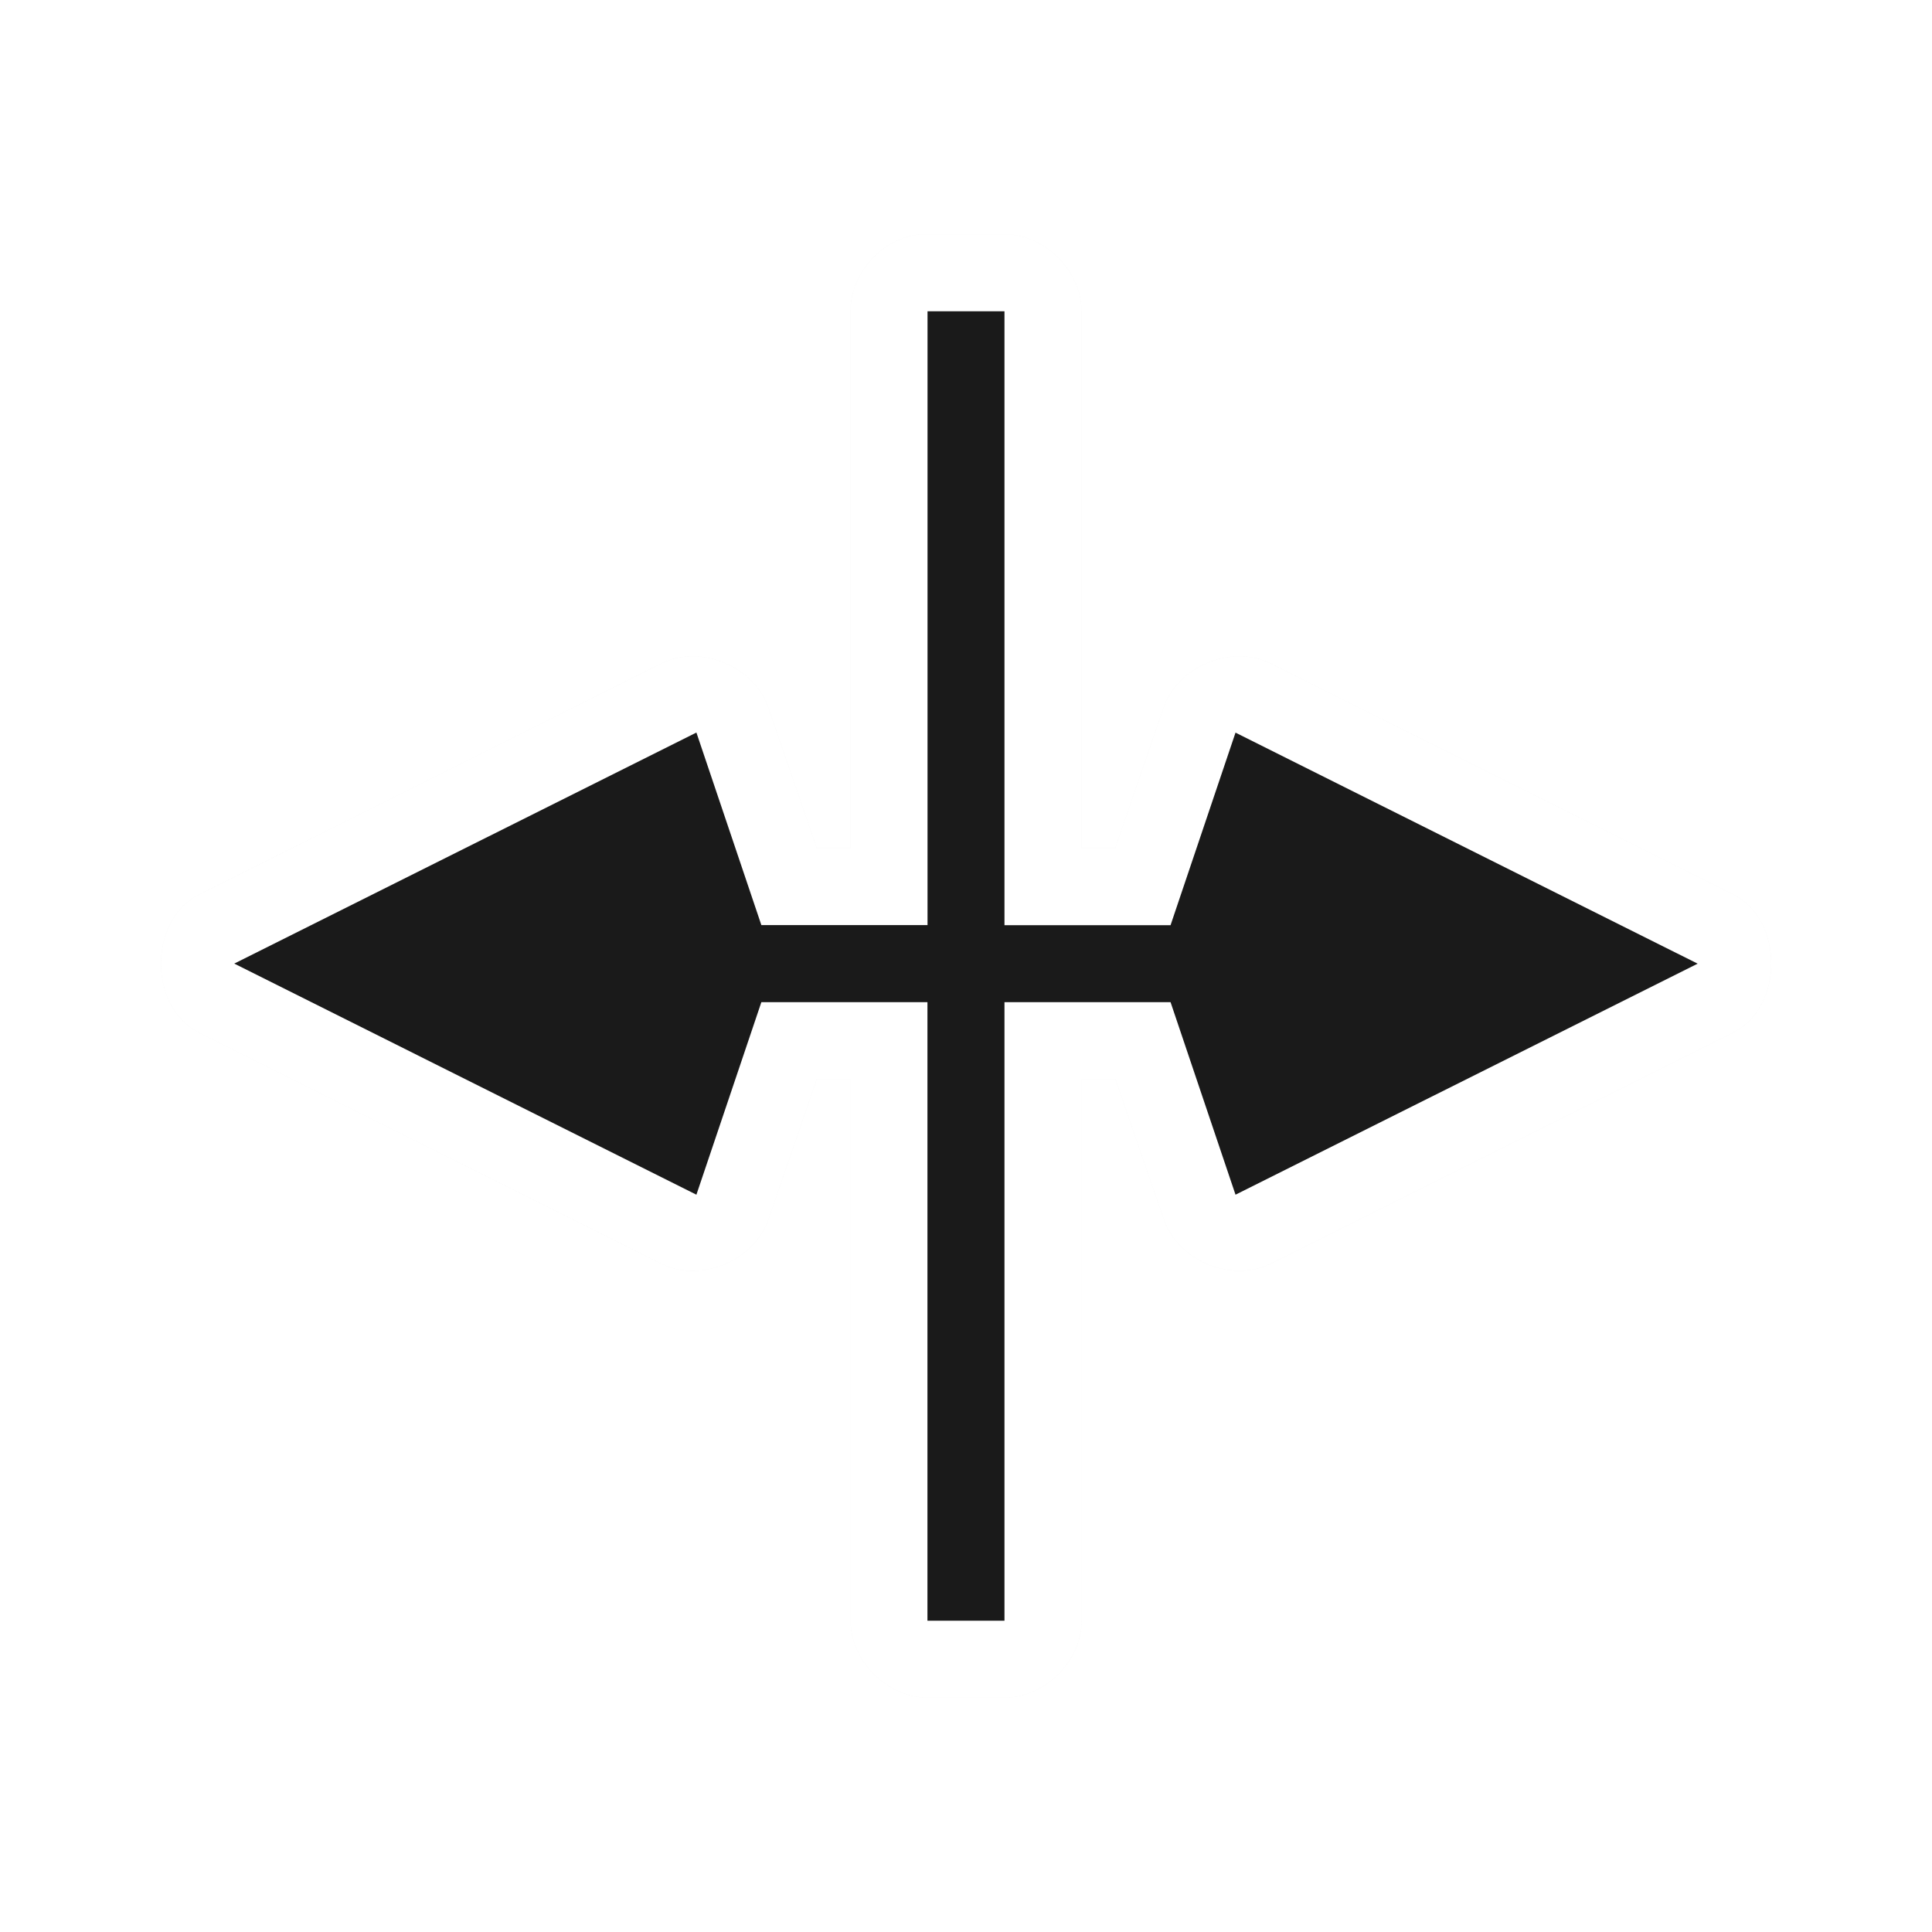 <?xml version="1.0" encoding="UTF-8" standalone="no"?>
<svg
   xmlns:dc="http://purl.org/dc/elements/1.1/"
   xmlns:cc="http://creativecommons.org/ns#"
   xmlns:rdf="http://www.w3.org/1999/02/22-rdf-syntax-ns#"
   xmlns:svg="http://www.w3.org/2000/svg"
   xmlns="http://www.w3.org/2000/svg"
   xmlns:sodipodi="http://sodipodi.sourceforge.net/DTD/sodipodi-0.dtd"
   xmlns:inkscape="http://www.inkscape.org/namespaces/inkscape"
   inkscape:version="1.1-dev (580611a06a, 2020-02-22)"
   sodipodi:docname="col-resize.svg"
   id="svg13"
   version="1.1"
   width="24"
   viewBox="0 0 24 24"
   height="24">
  <defs
     id="defs17">
    <filter
       height="1.151"
       y="-0.076"
       width="1.137"
       x="-0.069"
       id="filter855"
       style="color-interpolation-filters:sRGB"
       inkscape:collect="always">
      <feGaussianBlur
         id="feGaussianBlur857"
         stdDeviation="0.573"
         inkscape:collect="always" />
    </filter>
  </defs>
  <sodipodi:namedview
     inkscape:current-layer="svg13"
     inkscape:window-maximized="1"
     inkscape:window-y="27"
     inkscape:window-x="67"
     inkscape:cy="28.123251"
     inkscape:cx="-15.013005"
     inkscape:zoom="14.259987"
     showgrid="false"
     id="namedview15"
     inkscape:window-height="1125"
     inkscape:window-width="1973"
     inkscape:pageshadow="2"
     inkscape:pageopacity="0"
     guidetolerance="10"
     gridtolerance="10"
     objecttolerance="10"
     borderopacity="1"
     bordercolor="#666666"
     pagecolor="#ffffff" />
  <filter
     y="-.176"
     x="-.16"
     width="1.321"
     height="1.353"
     color-interpolation-filters="sRGB"
     id="a">
    <feGaussianBlur
       id="feGaussianBlur2"
       stdDeviation="1.069" />
  </filter>
  <path
     inkscape:connector-curvature="0"
     id="path853"
     fill="#ffffff"
     d="m 11.432,2.911 c -0.47,0.043 -0.869,0.484 -0.867,0.957 V 10.535 H 10.146 L 9.548,8.801 C 9.38,8.288 8.721,8.004 8.233,8.233 L 2.492,11.103 c -0.656,0.306 -0.656,1.428 0,1.734 l 5.741,2.87 c 0.489,0.229 1.147,-0.055 1.316,-0.568 l 0.598,-1.734 h 0.419 v 6.727 c 4.8e-5,0.501 0.456,0.957 0.957,0.957 h 0.957 c 0.501,0 0.957,-0.456 0.957,-0.957 v -6.728 h 0.419 l 0.598,1.734 c 0.168,0.513 0.827,0.797 1.316,0.568 l 5.741,-2.87 c 0.656,-0.306 0.656,-1.428 0,-1.734 L 15.767,8.233 c -0.489,-0.229 -1.147,0.055 -1.316,0.568 L 13.854,10.535 H 13.435 V 3.867 c -4.7e-5,-0.501 -0.456,-0.957 -0.957,-0.957 h -0.957 c -0.03,-10e-4 -0.06,-10e-4 -0.09,0 z m -3.319,7.535 0.449,1.345 c 0.014,0.061 0.034,0.122 0.06,0.179 -0.026,0.056 -0.046,0.117 -0.06,0.179 L 8.113,13.495 5.063,11.97 Z m 7.774,0 3.05,1.525 -3.05,1.525 -0.449,-1.345 c -0.014,-0.061 -0.034,-0.122 -0.06,-0.179 0.026,-0.056 0.046,-0.117 0.06,-0.179 z"
     style="stroke-width:1.25;fill:#000000;filter:url(#filter855);opacity:0.2" />
  <g
     id="g861">
    <path
       inkscape:connector-curvature="0"
       id="path7"
       fill="#ffffff"
       d="m 11.432,2.911 c -0.47,0.043 -0.869,0.484 -0.867,0.957 V 10.535 H 10.146 L 9.548,8.801 C 9.38,8.288 8.721,8.004 8.233,8.233 L 2.492,11.103 c -0.656,0.306 -0.656,1.428 0,1.734 l 5.741,2.87 c 0.489,0.229 1.147,-0.055 1.316,-0.568 l 0.598,-1.734 h 0.419 v 6.727 c 4.8e-5,0.501 0.456,0.957 0.957,0.957 h 0.957 c 0.501,0 0.957,-0.456 0.957,-0.957 v -6.728 h 0.419 l 0.598,1.734 c 0.168,0.513 0.827,0.797 1.316,0.568 l 5.741,-2.87 c 0.656,-0.306 0.656,-1.428 0,-1.734 L 15.767,8.233 c -0.489,-0.229 -1.147,0.055 -1.316,0.568 L 13.854,10.535 H 13.435 V 3.867 c -4.7e-5,-0.501 -0.456,-0.957 -0.957,-0.957 h -0.957 c -0.03,-10e-4 -0.06,-10e-4 -0.09,0 z m -3.319,7.535 0.449,1.345 c 0.014,0.061 0.034,0.122 0.06,0.179 -0.026,0.056 -0.046,0.117 -0.06,0.179 L 8.113,13.495 5.063,11.97 Z m 7.774,0 3.05,1.525 -3.05,1.525 -0.449,-1.345 c -0.014,-0.061 -0.034,-0.122 -0.06,-0.179 0.026,-0.056 0.046,-0.117 0.06,-0.179 z"
       style="stroke-width:1.25" />
    <path
       inkscape:connector-curvature="0"
       id="path9"
       fill="#1a1a1a"
       d="M 11.522,3.867 V 11.492 H 9.458 L 8.651,9.1 2.91,11.97 8.651,14.841 9.458,12.449 h 2.063 v 7.684 h 0.957 v -7.684 h 2.063 l 0.807,2.392 5.741,-2.87 -5.741,-2.87 -0.807,2.392 H 12.478 V 3.867 Z"
       style="stroke-width:1.25" />
  </g>
</svg>
